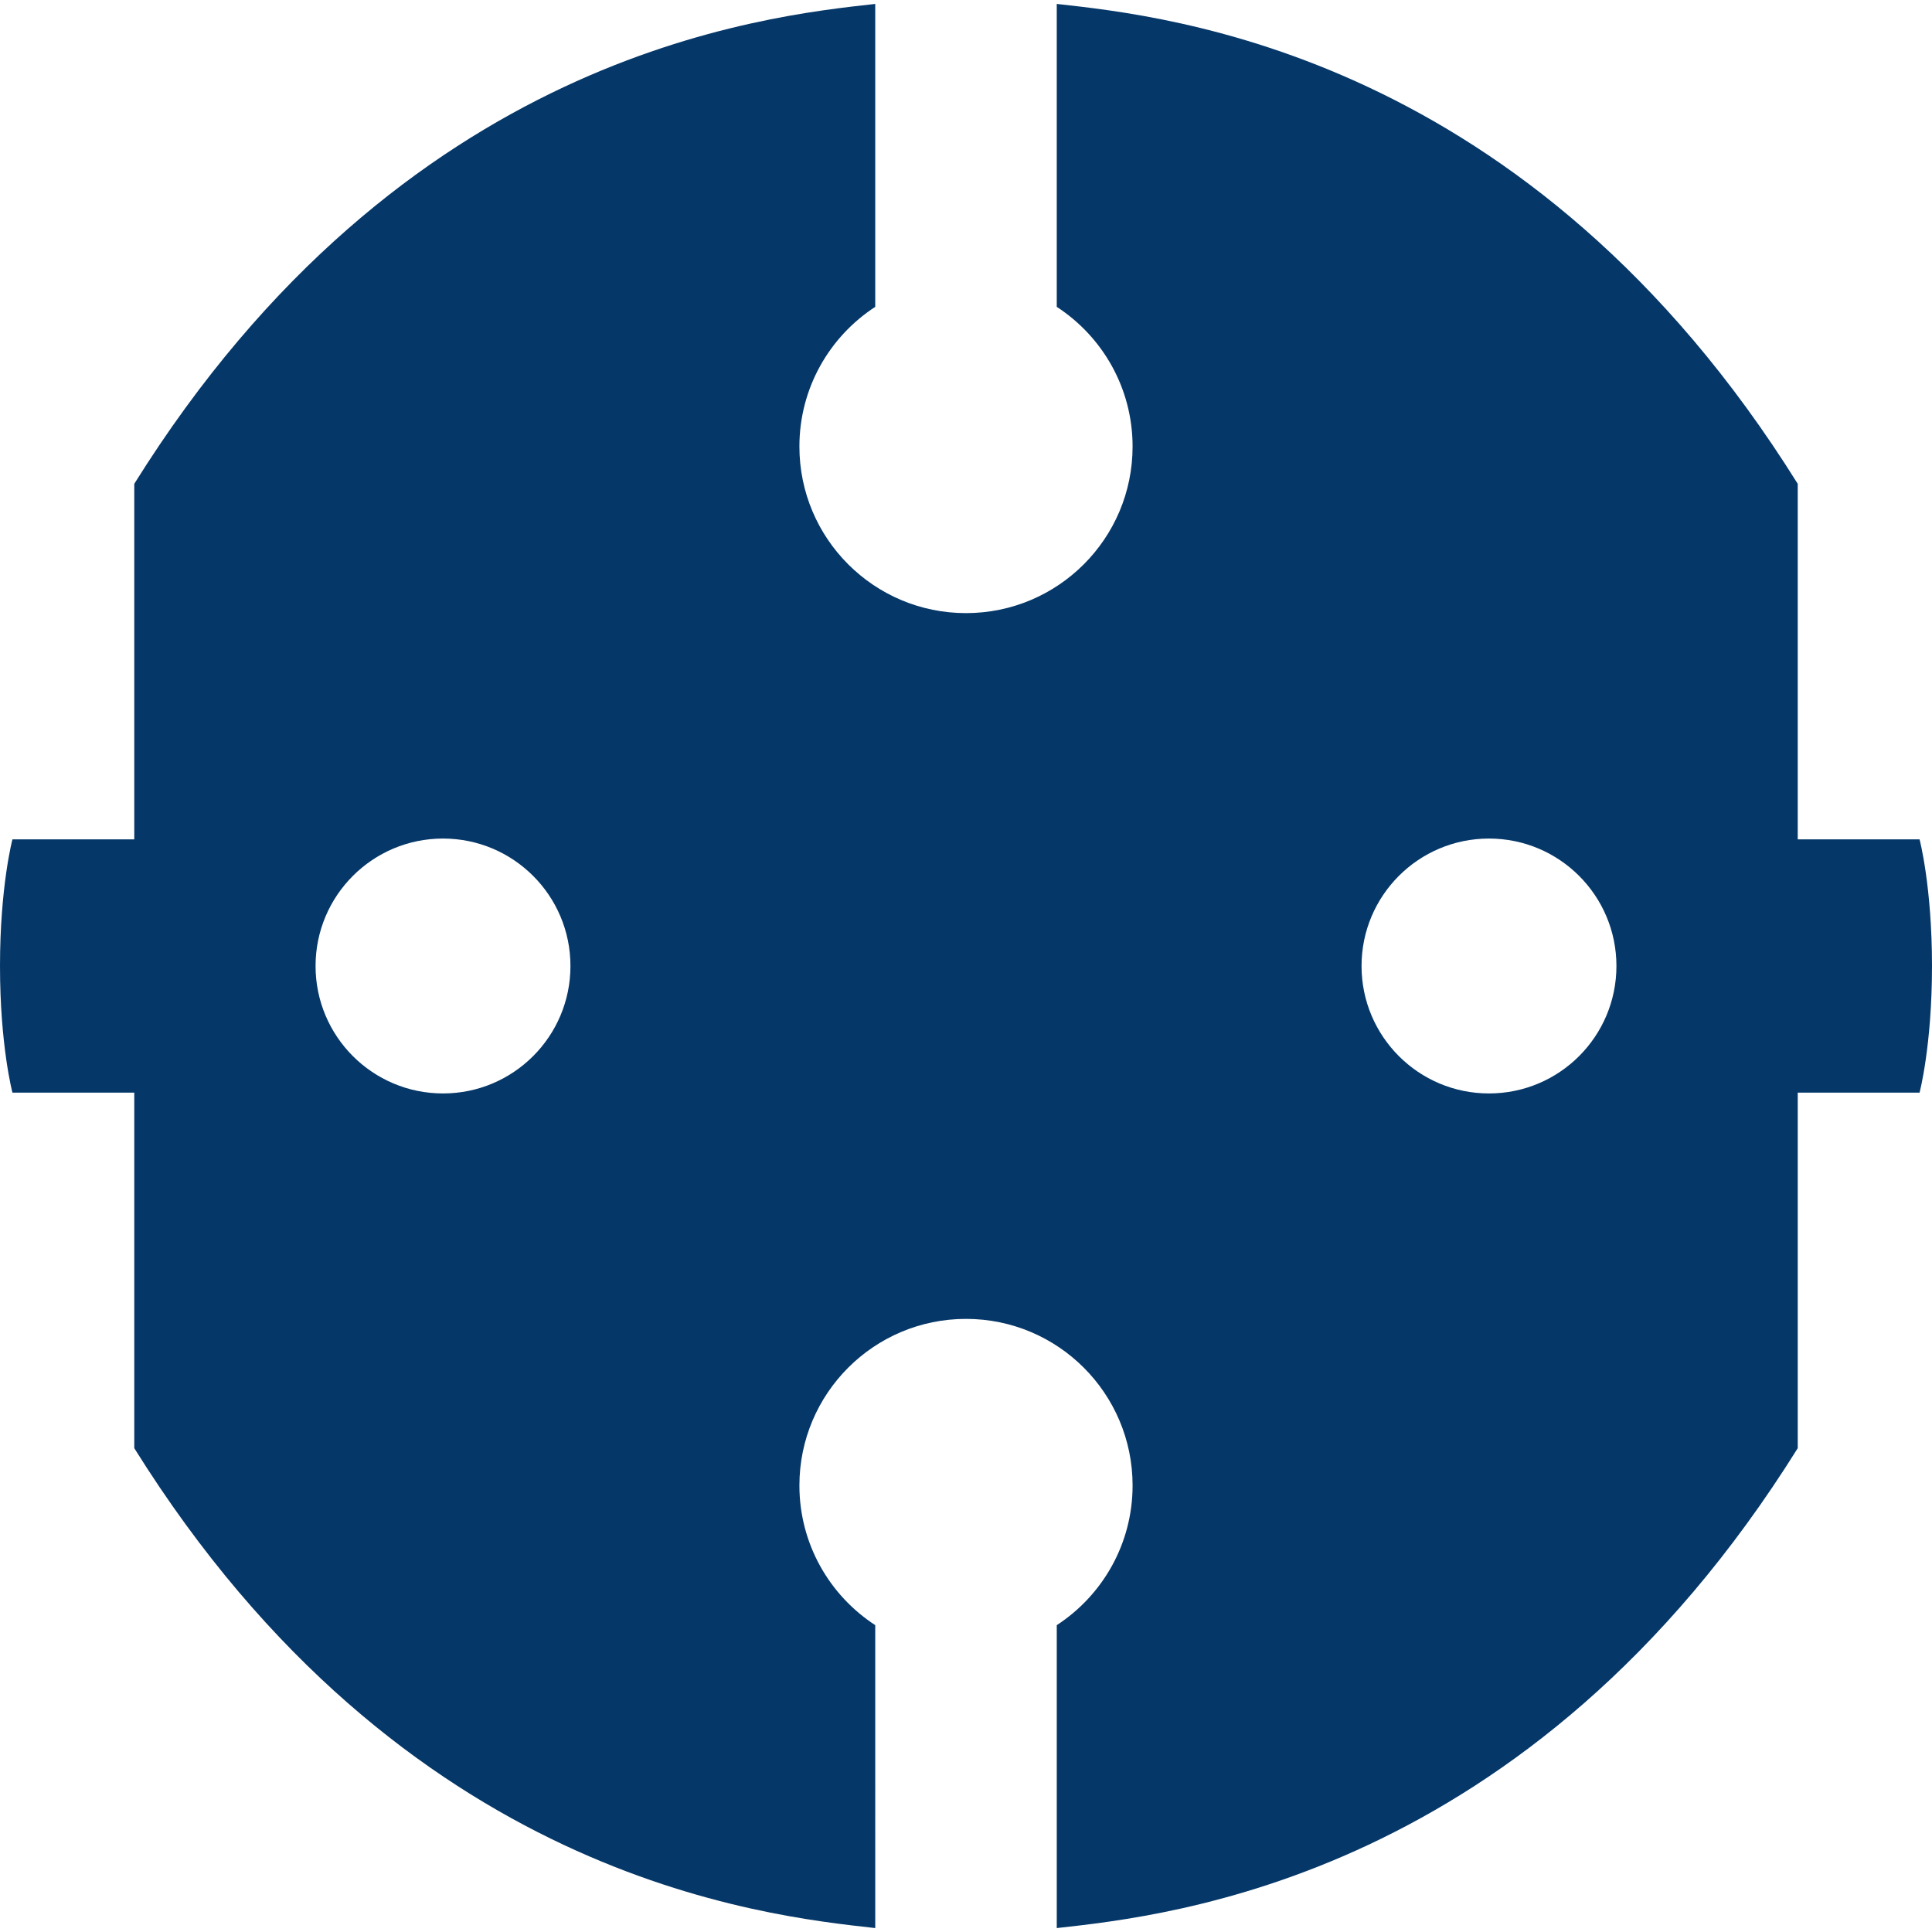 <?xml version="1.0" encoding="iso-8859-1"?>
<svg version="1.1" id="Capa_1" xmlns="http://www.w3.org/2000/svg" xmlns:xlink="http://www.w3.org/1999/xlink" x="0px" y="0px"
	 width="902.061px" height="902.061px" viewBox="0 0 902.061 902.061" style="enable-background:new 0 0 902.061 902.061;"
	 xml:space="preserve">
<g>
	<g id="Female_1_">
		<path fill="#053768" id="F" d="M896.255,391.912h-56.887V225.896C713.985,25.051,545.646,7.637,493.405,1.832V143.27
			c21.308,13.876,35.408,37.891,35.408,65.213c0,42.96-34.827,77.784-77.783,77.784c-42.959,0-77.784-34.824-77.784-77.784
			c0-27.324,14.099-51.34,35.409-65.213V1.832C356.412,7.637,188.074,25.051,62.692,225.896v166.016H5.805
			c0,0-5.805,21.877-5.805,59.118s5.805,59.118,5.805,59.118h56.887v166.016c125.383,200.845,293.721,218.259,345.963,224.063
			V758.794c-21.311-13.875-35.409-37.893-35.409-65.216c0-42.957,34.825-77.783,77.784-77.783c42.957,0,77.783,34.826,77.783,77.783
			c0,27.323-14.102,51.341-35.408,65.216v141.435c52.241-5.806,220.58-23.22,345.964-224.063V510.148h56.887
			c0,0,5.805-21.877,5.805-59.118S896.255,391.912,896.255,391.912z M206.842,510.536c-32.863,0-59.506-26.641-59.506-59.506
			s26.643-59.506,59.506-59.506c32.865,0,59.505,26.641,59.505,59.506C266.348,483.896,239.707,510.536,206.842,510.536z
			 M695.217,510.536c-32.865,0-59.506-26.646-59.506-59.506c0-32.865,26.641-59.506,59.506-59.506s59.506,26.641,59.506,59.506
			C754.721,483.891,728.081,510.536,695.217,510.536z"/>
	</g>
</g>
</svg>
